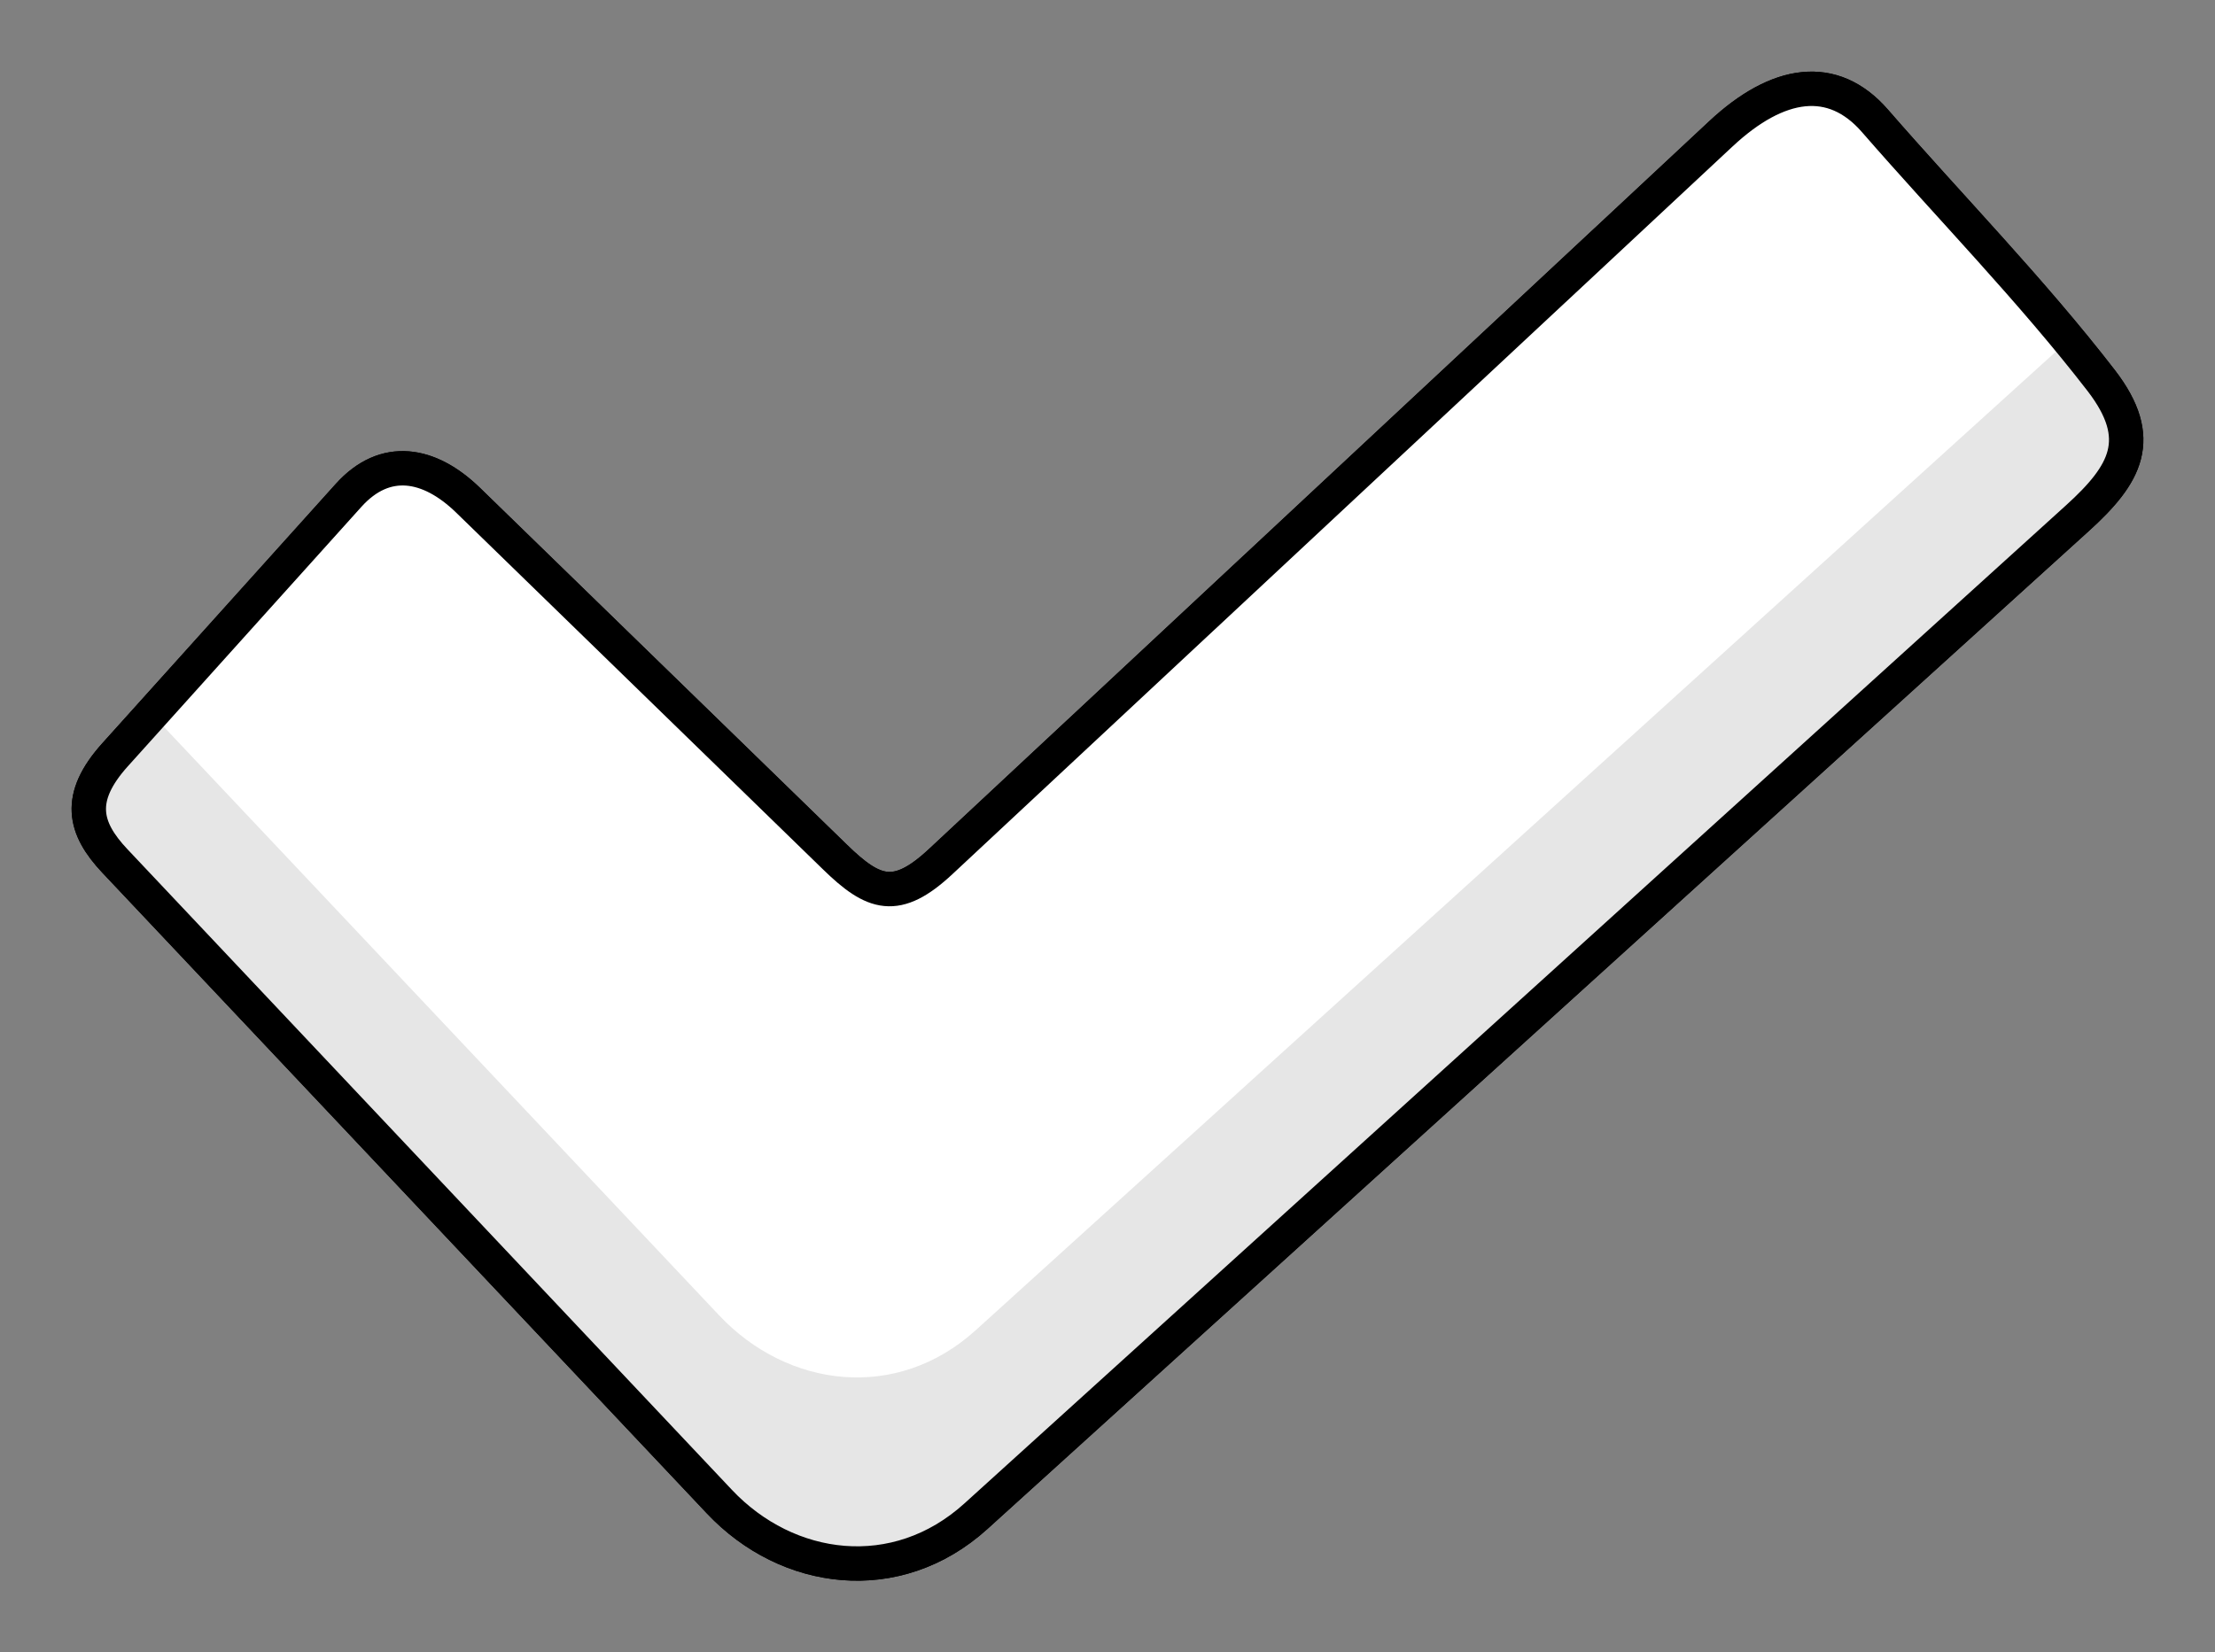 <?xml version="1.0" encoding="utf-8"?>
<!-- Generator: Adobe Illustrator 16.0.0, SVG Export Plug-In . SVG Version: 6.00 Build 0)  -->
<!DOCTYPE svg PUBLIC "-//W3C//DTD SVG 1.1//EN" "http://www.w3.org/Graphics/SVG/1.1/DTD/svg11.dtd">
<svg version="1.1" id="Layer_1" xmlns="http://www.w3.org/2000/svg" xmlns:xlink="http://www.w3.org/1999/xlink" x="0px" y="0px"
	 width="48.311px" height="36.047px" viewBox="0 0 48.311 36.047" enable-background="new 0 0 48.311 36.047" xml:space="preserve">
<rect x="0" y="0" width="48.311" height="36.047" fill="#808080" stroke="none"/>
<g>
	<g>
		<path fill="#FFFFFF" stroke="#000000" stroke-width="0.75" stroke-miterlimit="22.926" d="M40.891,2.633
			c-0.917-1.051-2.111-0.875-3.354,0.284C31.866,8.208,26.194,13.5,20.522,18.792c-0.969,0.905-1.467,0.729-2.315-0.099l-8-7.782
			c-0.843-0.818-1.808-0.989-2.604-0.104L2.51,16.466c-0.844,0.938-0.678,1.601-0.006,2.315L15.69,32.759
			c1.484,1.575,3.861,1.888,5.593,0.321l24.029-21.777c1.052-0.954,1.495-1.727,0.521-2.996C44.301,6.323,42.537,4.525,40.891,2.633
			z"/>
		<path fill="#FFFFFF" stroke="#000000" stroke-width="0.75" stroke-miterlimit="10" d="M40.891,2.633
			c-0.917-1.051-2.111-0.875-3.354,0.284C31.866,8.208,26.194,13.5,20.522,18.792c-0.969,0.905-1.467,0.729-2.315-0.099l-8-7.782
			c-0.843-0.818-1.808-0.989-2.604-0.104L2.51,16.466c-0.844,0.938-0.678,1.601-0.006,2.315L15.69,32.759
			c1.484,1.575,3.861,1.888,5.593,0.321l24.029-21.777c1.052-0.954,1.495-1.727,0.521-2.996C44.301,6.323,42.537,4.525,40.891,2.633
			z"/>
	</g>
	<path opacity="0.1" enable-background="new    " d="M45.121,7.417L21.28,29.021c-1.729,1.566-4.104,1.254-5.59-0.32L3.31,15.577
		l-0.8,0.891c-0.844,0.936-0.68,1.601-0.006,2.313L15.69,32.759c1.484,1.575,3.861,1.888,5.59,0.321l24.029-21.777
		c1.055-0.954,1.5-1.727,0.521-2.996C45.598,8.008,45.362,7.71,45.121,7.417z"/>
</g>
</svg>
